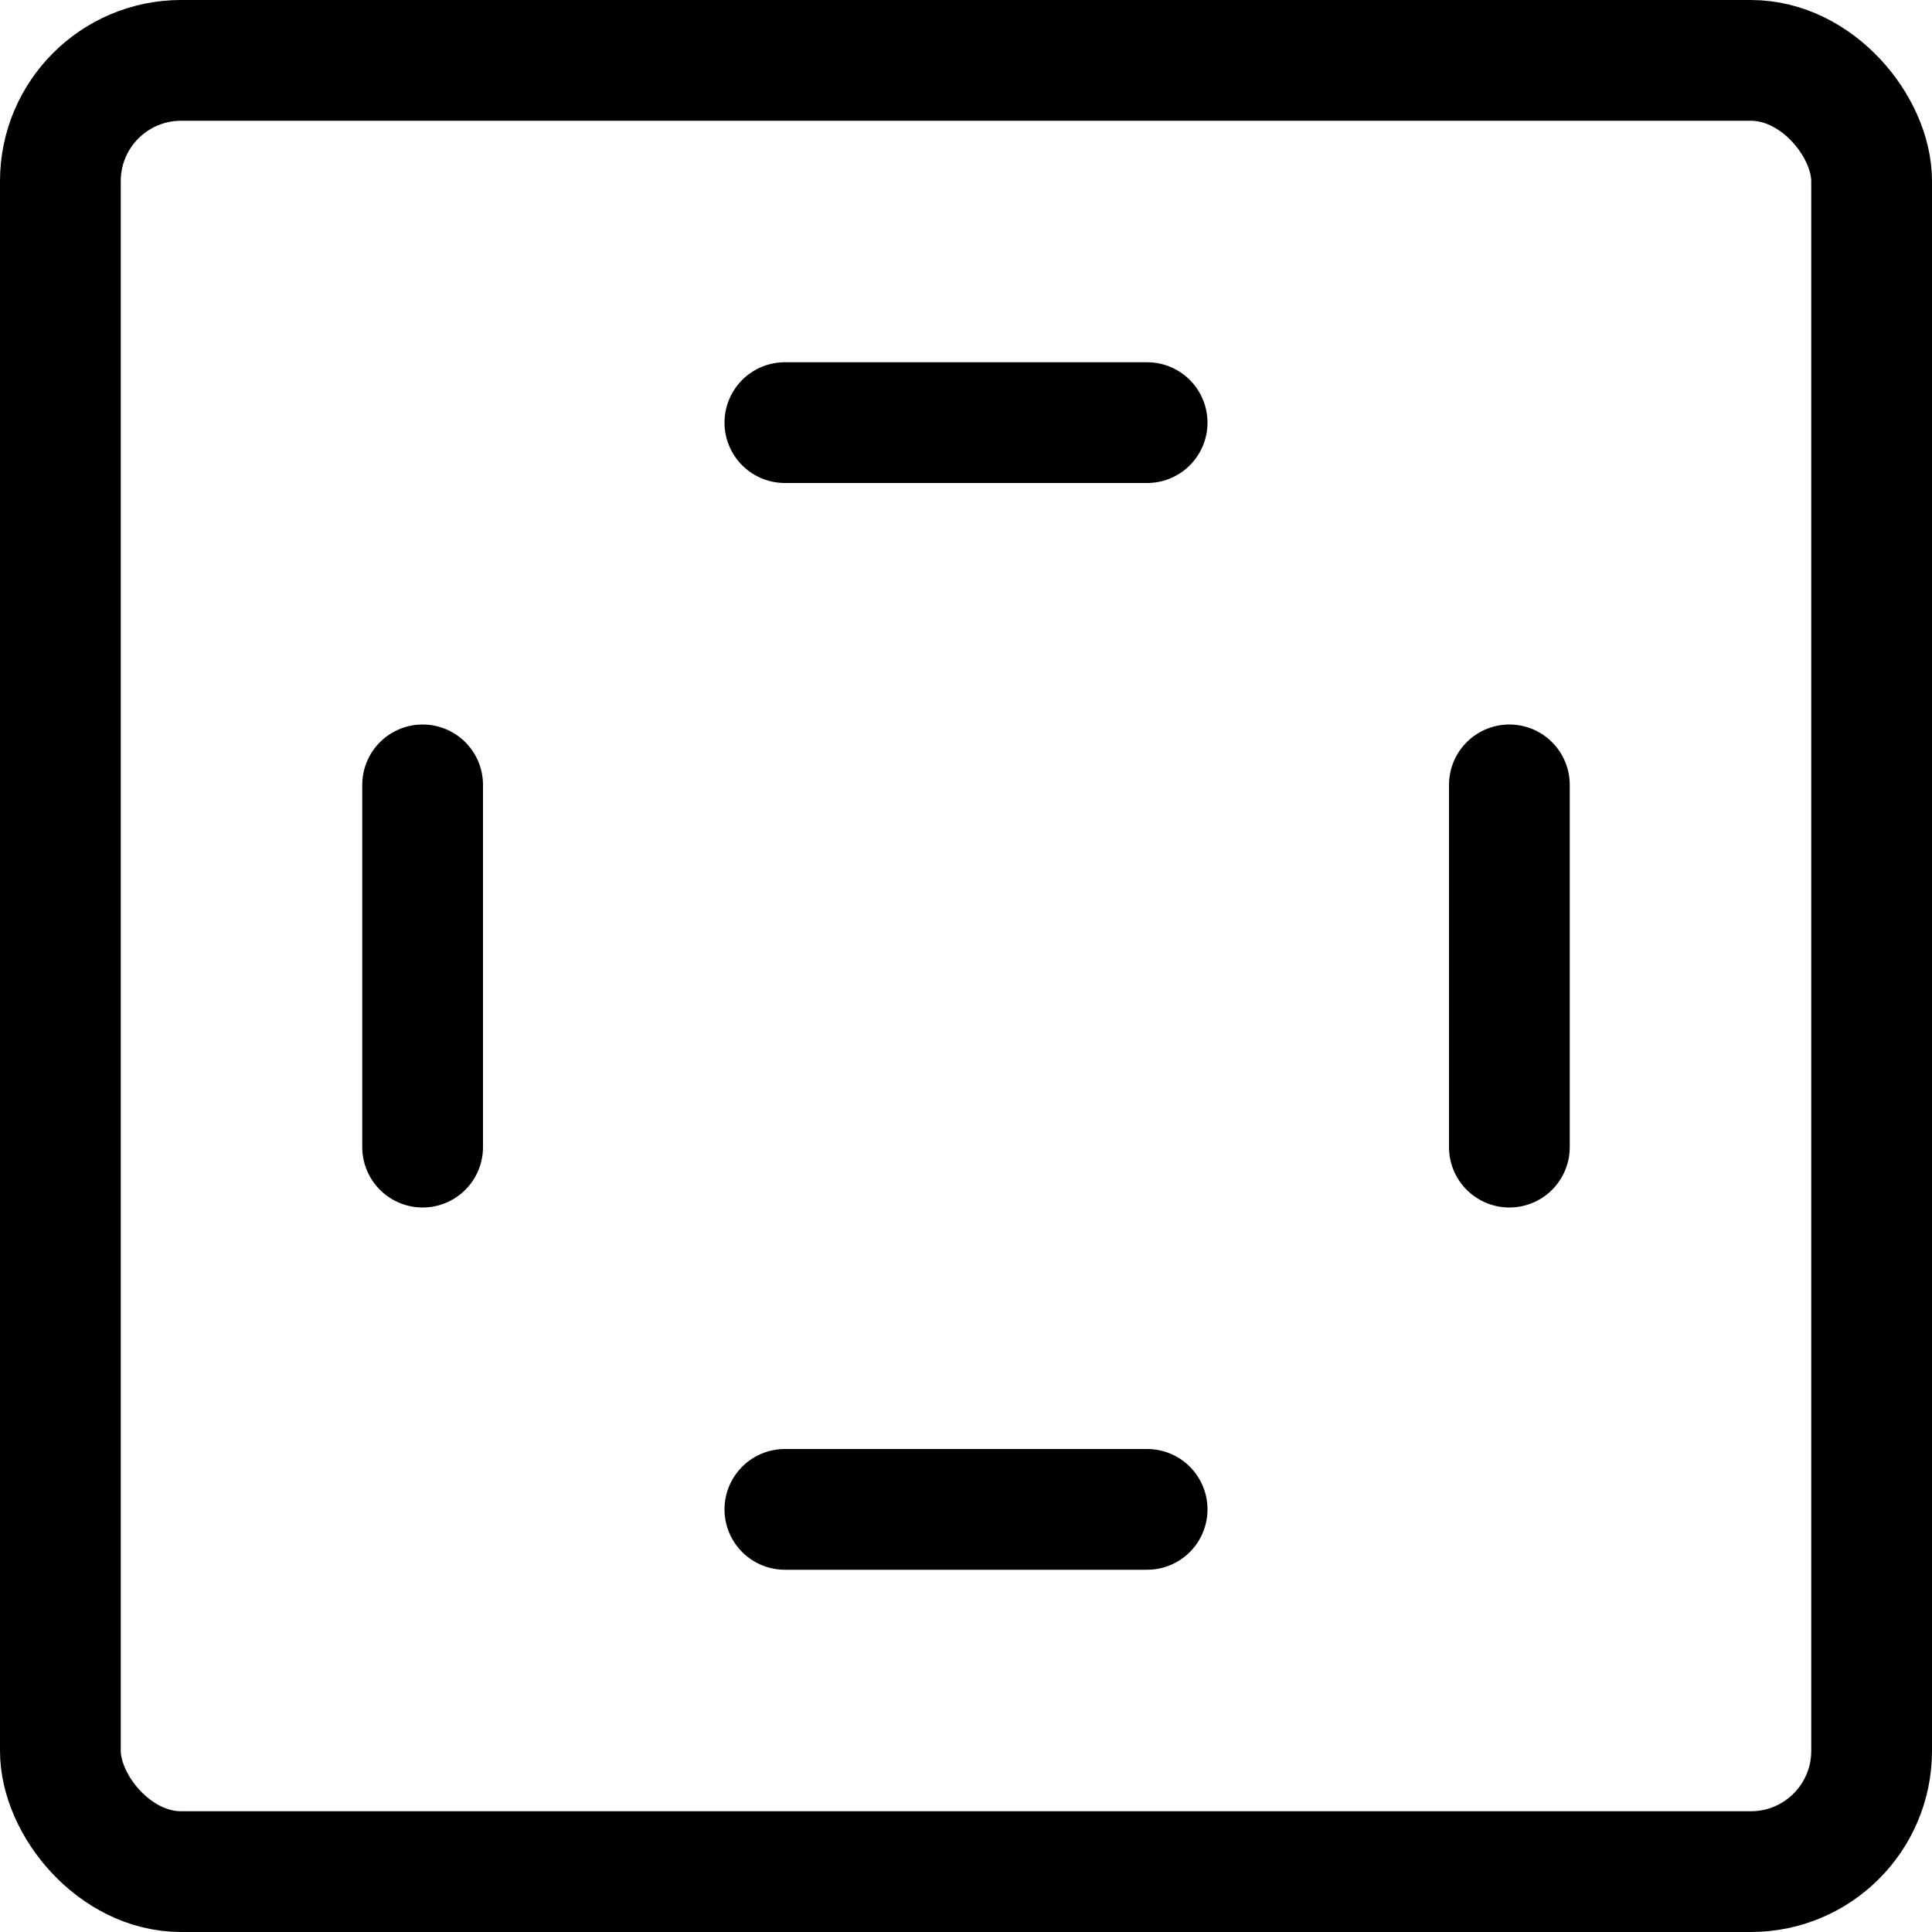 <svg xmlns="http://www.w3.org/2000/svg" viewBox="0 0 16 16"><g class="nc-icon-wrapper" stroke="currentColor"><rect x="0.5" y="0.5" width="15" height="15" rx="1" ry="1" fill="none" stroke="currentColor" stroke-linecap="round" stroke-linejoin="round" data-cap="butt"/> <line x1="6.5" y1="3.5" x2="9.5" y2="3.5" fill="none" stroke-linecap="round" stroke-linejoin="round" data-cap="butt" data-color="color-2"/> <line x1="12.5" y1="6.5" x2="12.5" y2="9.5" fill="none" stroke-linecap="round" stroke-linejoin="round" data-cap="butt" data-color="color-2"/> <line x1="9.5" y1="12.5" x2="6.5" y2="12.5" fill="none" stroke-linecap="round" stroke-linejoin="round" data-cap="butt" data-color="color-2"/> <line x1="3.5" y1="9.5" x2="3.5" y2="6.5" fill="none" stroke-linecap="round" stroke-linejoin="round" data-cap="butt" data-color="color-2"/></g></svg>